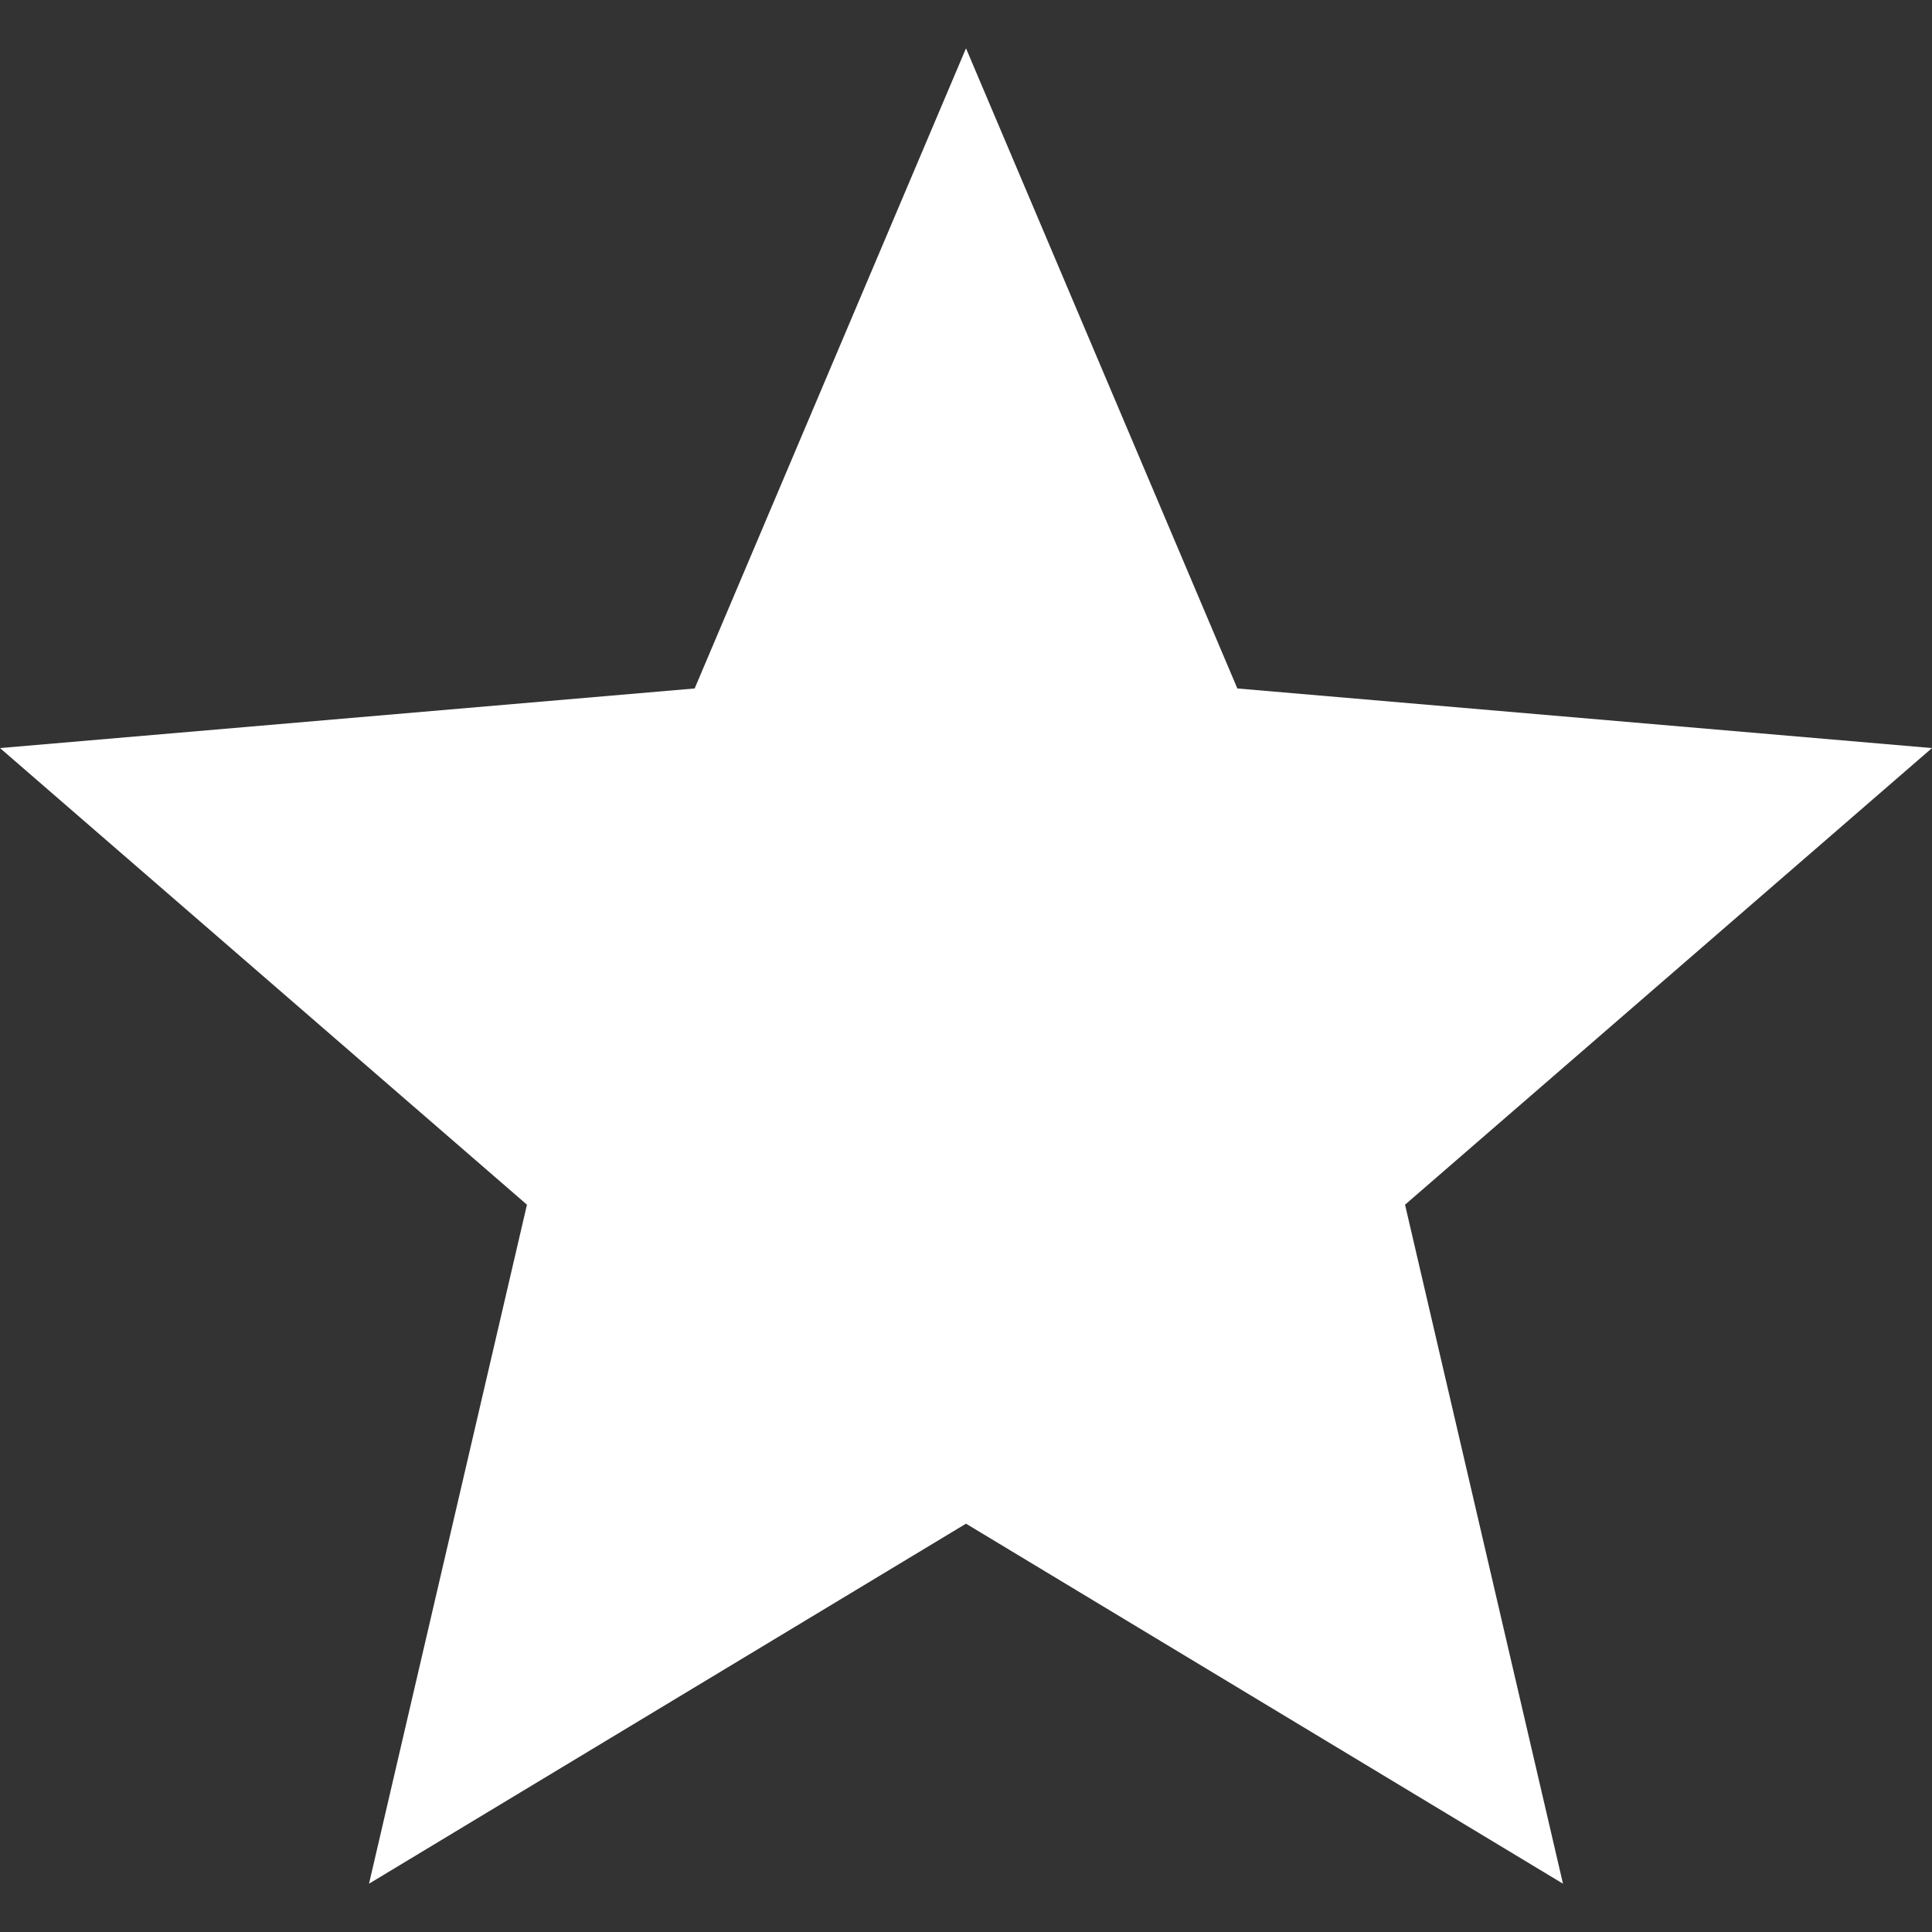 <svg xmlns="http://www.w3.org/2000/svg" width="510" height="510" fill="#fff"><rect width="100%" height="100%" fill="#333333" stroke="none"/><path d="M255 402.212l157.59 95.038-41.693-179.239L510 197.472l-183.37-15.734L255 12.75l-71.629 168.988L0 197.472l139.103 120.539L97.41 497.25z"/></svg>